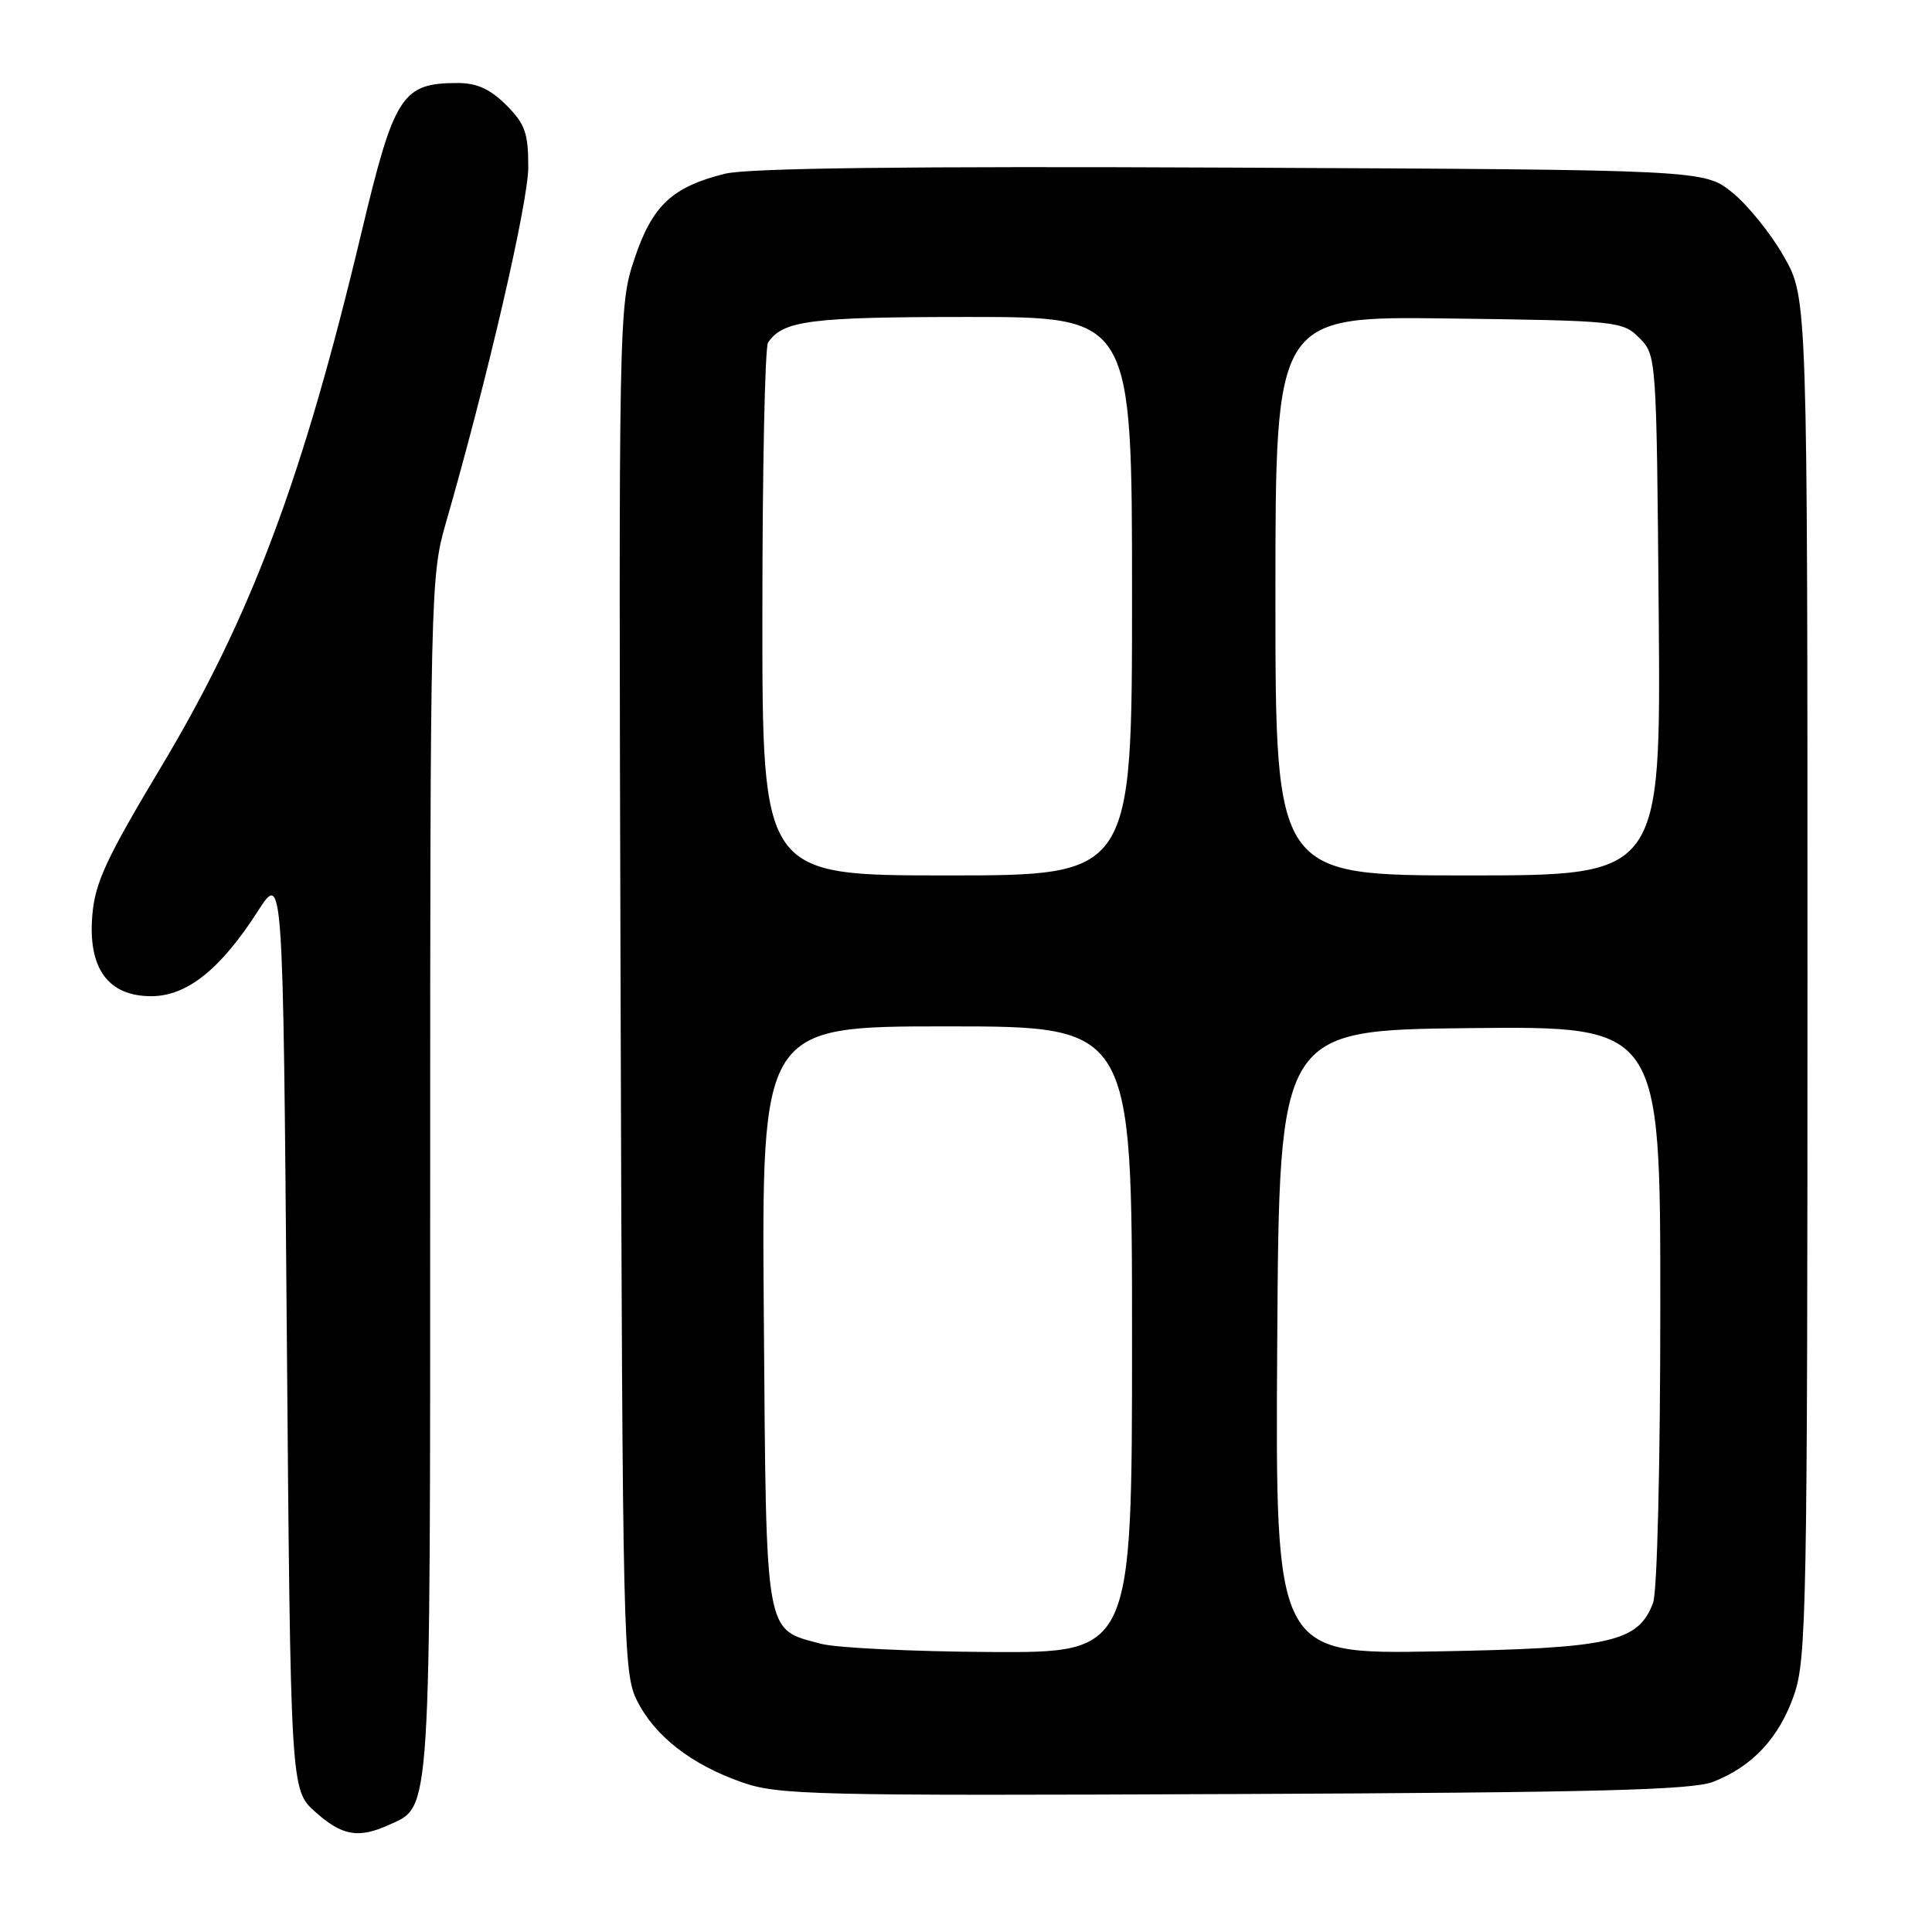 <?xml version="1.0" encoding="UTF-8" standalone="no"?>
<!DOCTYPE svg PUBLIC "-//W3C//DTD SVG 1.1//EN" "http://www.w3.org/Graphics/SVG/1.1/DTD/svg11.dtd" >
<svg xmlns="http://www.w3.org/2000/svg" xmlns:xlink="http://www.w3.org/1999/xlink" version="1.1" viewBox="0 0 256 256">
 <g >
 <path fill="currentColor"
d=" M 51.53 241.81 C 57.17 239.23 57.00 241.90 57.00 155.80 C 57.00 79.19 57.07 76.26 59.02 69.50 C 64.55 50.35 70.00 26.84 70.00 22.12 C 70.00 17.62 69.57 16.41 67.08 13.92 C 64.96 11.81 63.19 11.00 60.66 11.00 C 53.26 11.00 52.24 12.59 47.91 30.75 C 40.13 63.41 33.29 81.67 21.36 101.60 C 14.05 113.80 12.58 116.97 12.23 121.32 C 11.65 128.33 14.34 132.00 20.04 132.00 C 24.76 132.00 29.22 128.45 34.16 120.74 C 37.50 115.54 37.50 115.54 38.00 176.35 C 38.50 237.16 38.50 237.16 41.77 240.08 C 45.32 243.26 47.50 243.64 51.53 241.81 Z  M 227.00 236.10 C 232.22 234.06 235.74 230.28 237.72 224.59 C 239.37 219.86 239.50 213.15 239.50 129.50 C 239.50 39.50 239.50 39.50 236.39 34.02 C 234.69 31.01 231.61 27.19 229.55 25.52 C 225.82 22.50 225.82 22.50 163.16 22.21 C 120.08 22.01 99.12 22.27 96.07 23.02 C 89.05 24.76 86.42 27.24 84.06 34.32 C 81.99 40.54 81.97 41.58 82.23 131.05 C 82.49 217.45 82.58 221.67 84.39 225.31 C 86.74 230.03 91.59 233.81 98.33 236.17 C 103.13 237.85 107.80 237.96 163.50 237.72 C 211.43 237.52 224.20 237.19 227.00 236.10 Z  M 108.83 217.82 C 101.26 215.80 101.54 217.38 101.21 174.40 C 100.91 136.00 100.91 136.00 125.46 136.00 C 150.00 136.00 150.00 136.00 150.00 177.50 C 150.00 219.00 150.00 219.00 131.25 218.90 C 120.94 218.84 110.85 218.35 108.83 217.82 Z  M 169.24 177.85 C 169.50 136.50 169.50 136.50 194.75 136.23 C 220.00 135.97 220.00 135.97 220.00 172.92 C 220.00 194.03 219.59 210.95 219.04 212.39 C 217.06 217.61 213.47 218.41 190.24 218.82 C 168.98 219.20 168.98 219.20 169.24 177.85 Z  M 101.02 81.25 C 101.02 62.14 101.36 46.00 101.77 45.40 C 103.73 42.46 107.35 42.00 128.43 42.00 C 150.00 42.00 150.00 42.00 150.00 79.00 C 150.00 116.00 150.00 116.00 125.50 116.00 C 101.00 116.00 101.00 116.00 101.02 81.25 Z  M 169.00 78.95 C 169.00 41.90 169.00 41.90 191.97 42.20 C 214.35 42.49 215.01 42.56 217.22 44.78 C 219.49 47.05 219.50 47.18 219.79 81.53 C 220.07 116.00 220.07 116.00 194.54 116.00 C 169.00 116.00 169.00 116.00 169.00 78.95 Z "/>
</g>
</svg>